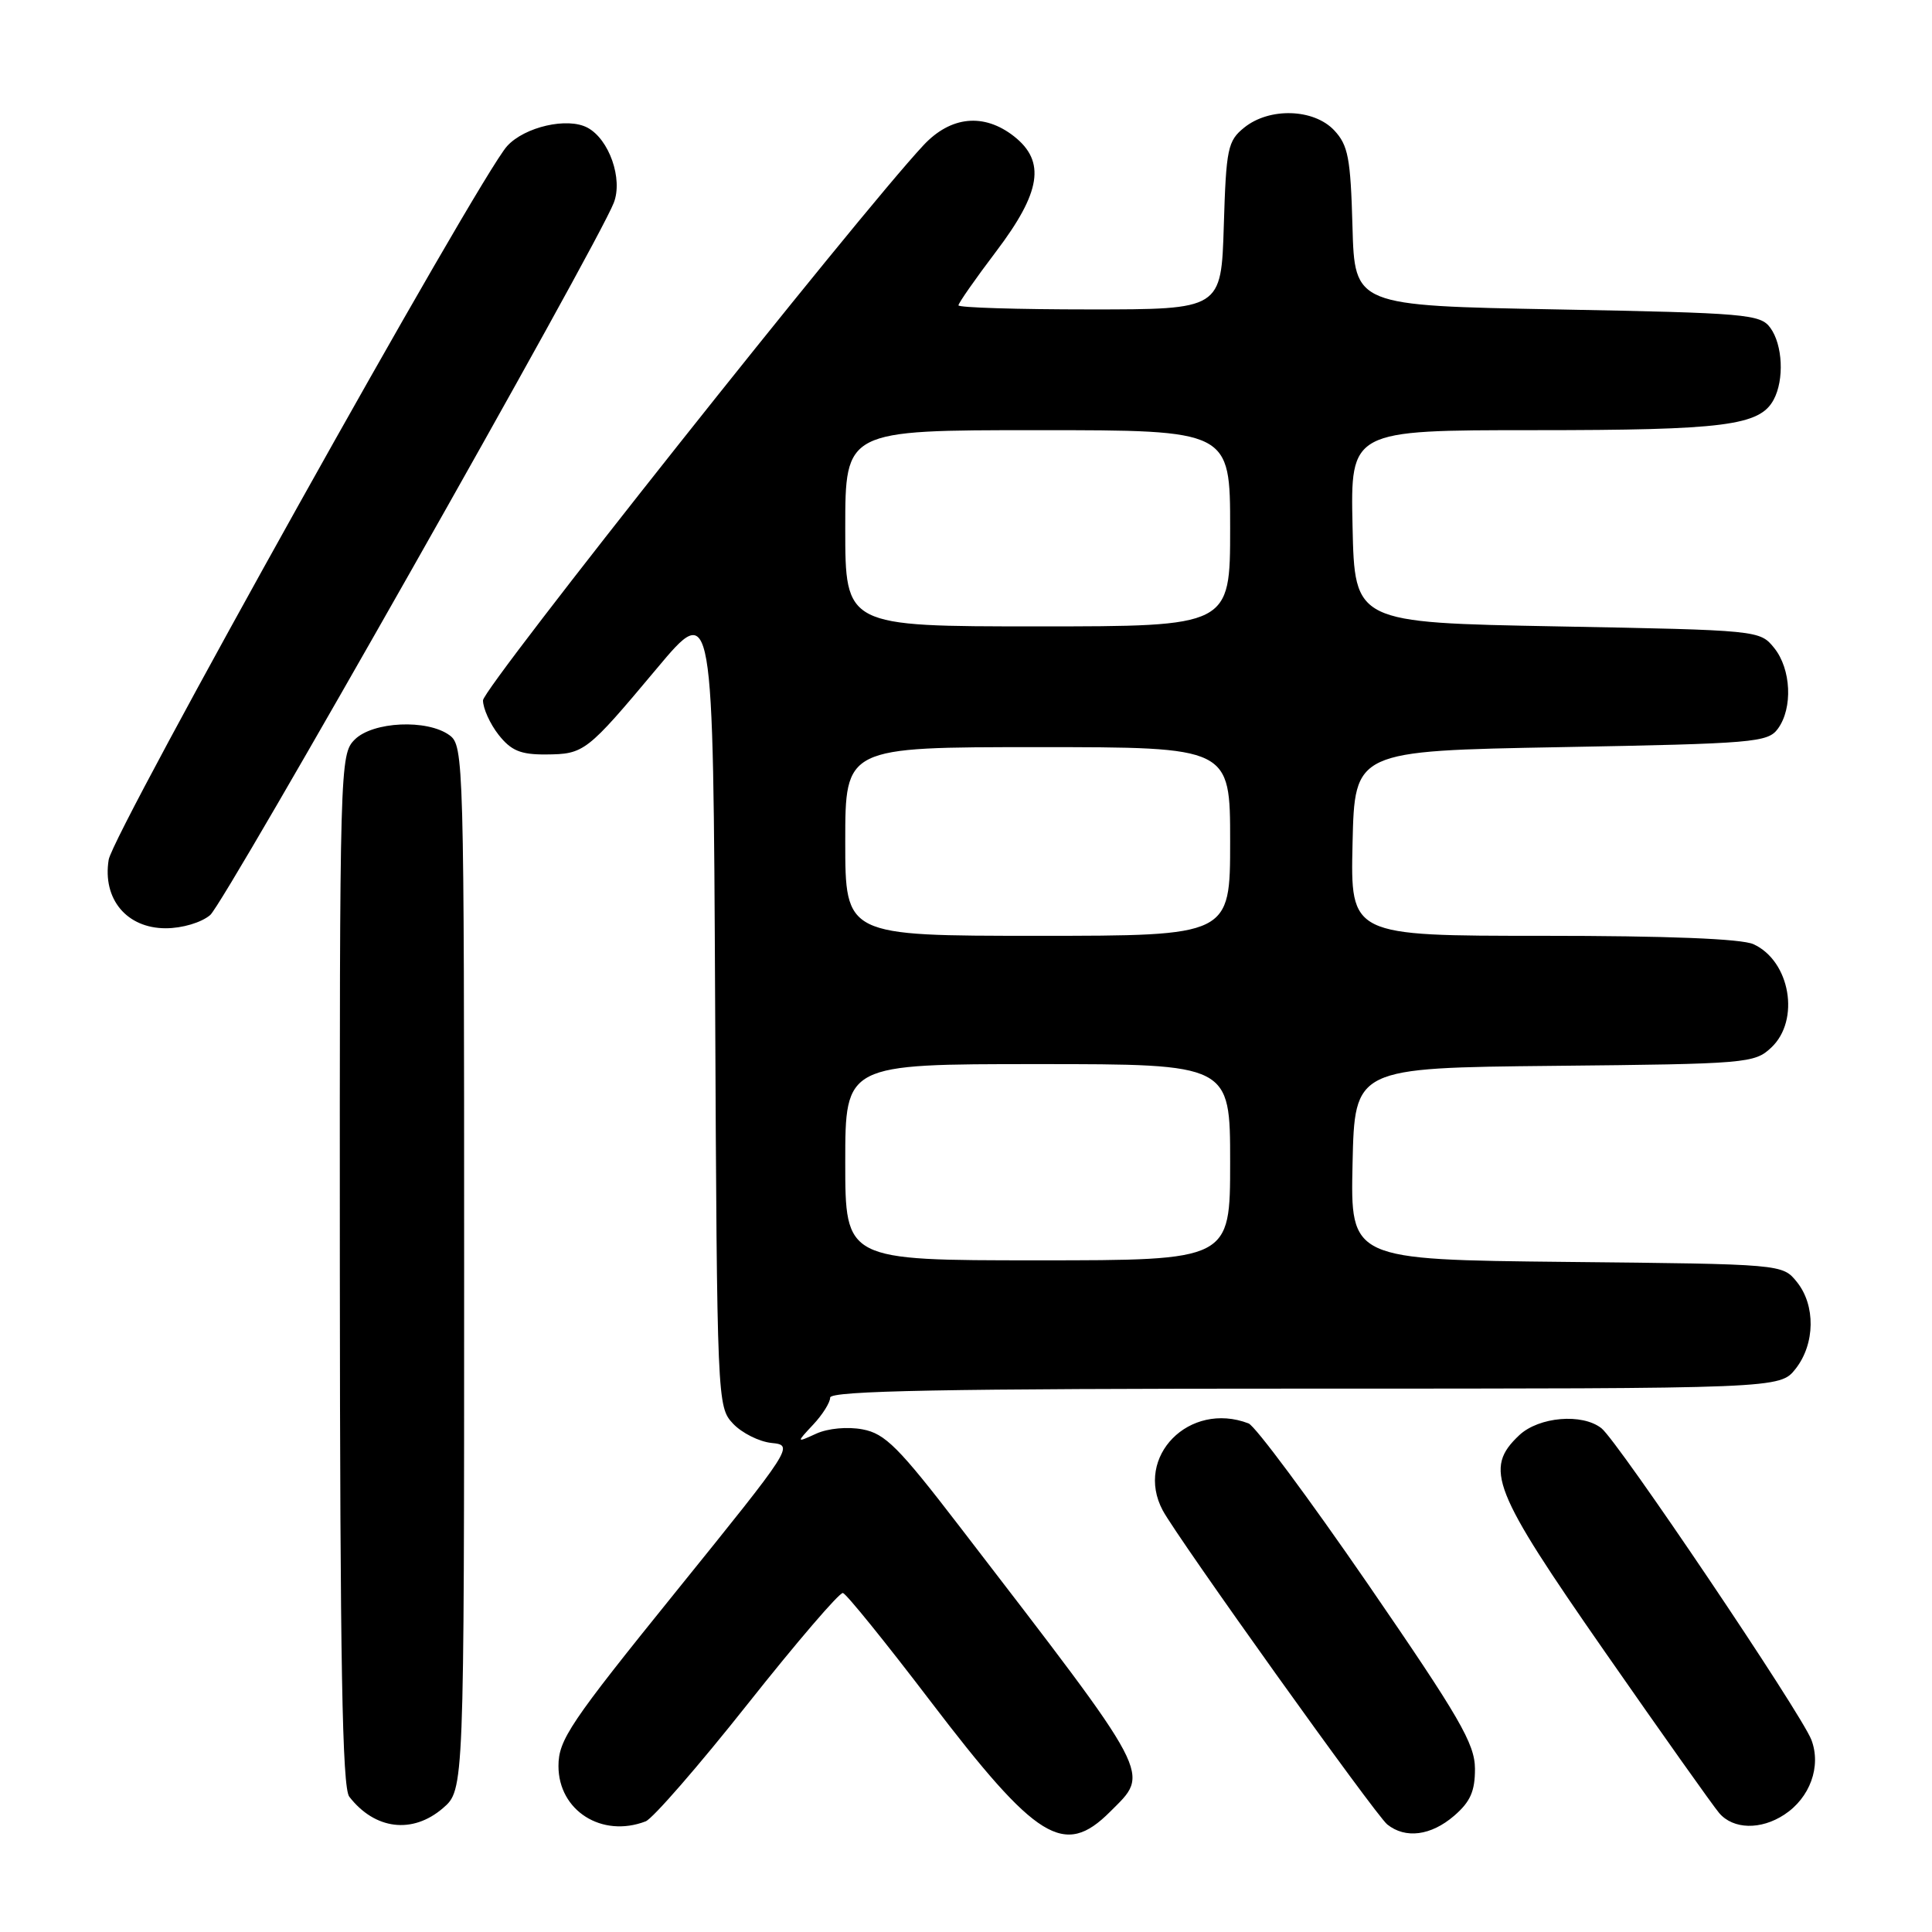 <?xml version="1.0" encoding="UTF-8" standalone="no"?>
<!DOCTYPE svg PUBLIC "-//W3C//DTD SVG 1.1//EN" "http://www.w3.org/Graphics/SVG/1.1/DTD/svg11.dtd" >
<svg xmlns="http://www.w3.org/2000/svg" xmlns:xlink="http://www.w3.org/1999/xlink" version="1.1" viewBox="0 0 256 256">
 <g >
 <path fill="currentColor"
d=" M 147.08 240.08 C 152.42 234.73 153.12 236.06 127.13 202.24 C 119.08 191.76 117.27 189.95 114.30 189.40 C 112.30 189.02 109.73 189.26 108.17 189.96 C 105.50 191.18 105.50 191.18 107.75 188.77 C 108.99 187.45 110.00 185.84 110.00 185.19 C 110.00 184.28 125.08 184.00 172.93 184.00 C 235.85 184.00 235.85 184.00 237.93 181.37 C 240.52 178.07 240.59 172.95 238.09 169.86 C 236.18 167.50 236.18 167.50 207.56 167.21 C 178.94 166.91 178.94 166.91 179.22 154.21 C 179.50 141.50 179.50 141.50 205.95 141.23 C 231.49 140.98 232.49 140.89 234.70 138.81 C 238.57 135.18 237.21 127.33 232.34 125.11 C 230.76 124.39 220.97 124.00 204.42 124.00 C 178.94 124.00 178.94 124.00 179.22 111.75 C 179.50 99.50 179.50 99.50 206.83 99.00 C 232.42 98.53 234.25 98.38 235.58 96.56 C 237.58 93.82 237.34 88.65 235.09 85.86 C 233.19 83.51 233.06 83.50 206.34 83.00 C 179.50 82.50 179.50 82.50 179.22 69.75 C 178.94 57.00 178.94 57.00 203.32 57.00 C 228.48 57.00 233.18 56.40 235.02 52.96 C 236.44 50.32 236.22 45.69 234.58 43.44 C 233.26 41.63 231.42 41.47 206.33 41.00 C 179.50 40.50 179.50 40.50 179.21 30.02 C 178.96 20.93 178.64 19.25 176.79 17.27 C 174.08 14.39 168.20 14.21 164.86 16.91 C 162.68 18.67 162.47 19.67 162.16 29.91 C 161.82 41.00 161.82 41.00 144.41 41.00 C 134.84 41.00 127.00 40.76 127.00 40.46 C 127.00 40.16 129.25 36.94 132.00 33.31 C 137.95 25.45 138.58 21.39 134.37 18.07 C 130.38 14.94 125.98 15.37 122.36 19.25 C 113.62 28.61 64.00 91.14 64.00 92.80 C 64.00 93.86 64.93 95.92 66.07 97.37 C 67.73 99.47 68.98 99.99 72.32 99.97 C 77.42 99.93 77.72 99.69 87.03 88.58 C 94.50 79.66 94.50 79.66 94.76 133.03 C 95.01 185.80 95.04 186.41 97.13 188.64 C 98.30 189.88 100.59 191.03 102.24 191.20 C 105.21 191.50 105.08 191.69 89.62 210.83 C 75.52 228.28 74.00 230.54 74.00 234.01 C 74.00 239.92 79.75 243.57 85.55 241.34 C 86.49 240.98 92.58 233.98 99.07 225.79 C 105.56 217.60 111.24 210.98 111.69 211.08 C 112.13 211.17 117.34 217.61 123.26 225.38 C 137.38 243.90 141.01 246.14 147.08 240.08 Z  M 192.67 240.61 C 194.83 238.75 195.45 237.35 195.44 234.36 C 195.42 231.04 193.41 227.58 181.23 209.86 C 173.42 198.51 166.32 188.95 165.44 188.61 C 157.59 185.60 150.27 193.03 154.07 200.14 C 156.08 203.88 182.25 240.49 183.82 241.75 C 186.23 243.68 189.61 243.24 192.67 240.61 Z  M 58.69 239.59 C 61.50 237.17 61.50 237.17 61.50 168.01 C 61.50 100.69 61.45 98.80 59.56 97.42 C 56.61 95.27 49.40 95.60 47.00 98.00 C 45.04 99.96 45.00 101.31 45.03 168.25 C 45.06 220.33 45.35 236.87 46.28 238.07 C 49.67 242.45 54.66 243.06 58.69 239.59 Z  M 236.43 240.45 C 239.84 238.22 241.35 234.05 240.02 230.54 C 238.69 227.05 214.39 190.97 212.20 189.25 C 209.65 187.24 203.92 187.73 201.31 190.17 C 196.61 194.60 197.71 197.40 212.66 218.88 C 220.17 229.67 226.99 239.29 227.81 240.25 C 229.67 242.41 233.31 242.50 236.43 240.45 Z  M 27.85 121.25 C 29.80 119.60 79.14 32.54 81.33 26.87 C 82.56 23.71 80.72 18.46 77.85 16.92 C 75.20 15.50 69.53 16.80 67.20 19.35 C 63.48 23.43 14.98 110.30 14.40 113.92 C 13.56 119.13 16.79 123.00 21.96 123.00 C 24.14 123.00 26.67 122.25 27.85 121.25 Z  M 112.00 154.00 C 112.00 141.00 112.00 141.00 137.50 141.00 C 163.00 141.00 163.00 141.00 163.00 154.00 C 163.00 167.00 163.00 167.00 137.50 167.00 C 112.00 167.00 112.00 167.00 112.00 154.00 Z  M 112.00 111.50 C 112.00 99.00 112.00 99.00 137.50 99.00 C 163.00 99.00 163.00 99.00 163.00 111.50 C 163.00 124.00 163.00 124.00 137.50 124.00 C 112.00 124.00 112.00 124.00 112.00 111.50 Z  M 112.00 70.00 C 112.00 57.00 112.00 57.00 137.50 57.00 C 163.00 57.00 163.00 57.00 163.00 70.00 C 163.00 83.00 163.00 83.00 137.50 83.00 C 112.00 83.00 112.00 83.00 112.00 70.00 Z "/>
</g>
</svg>